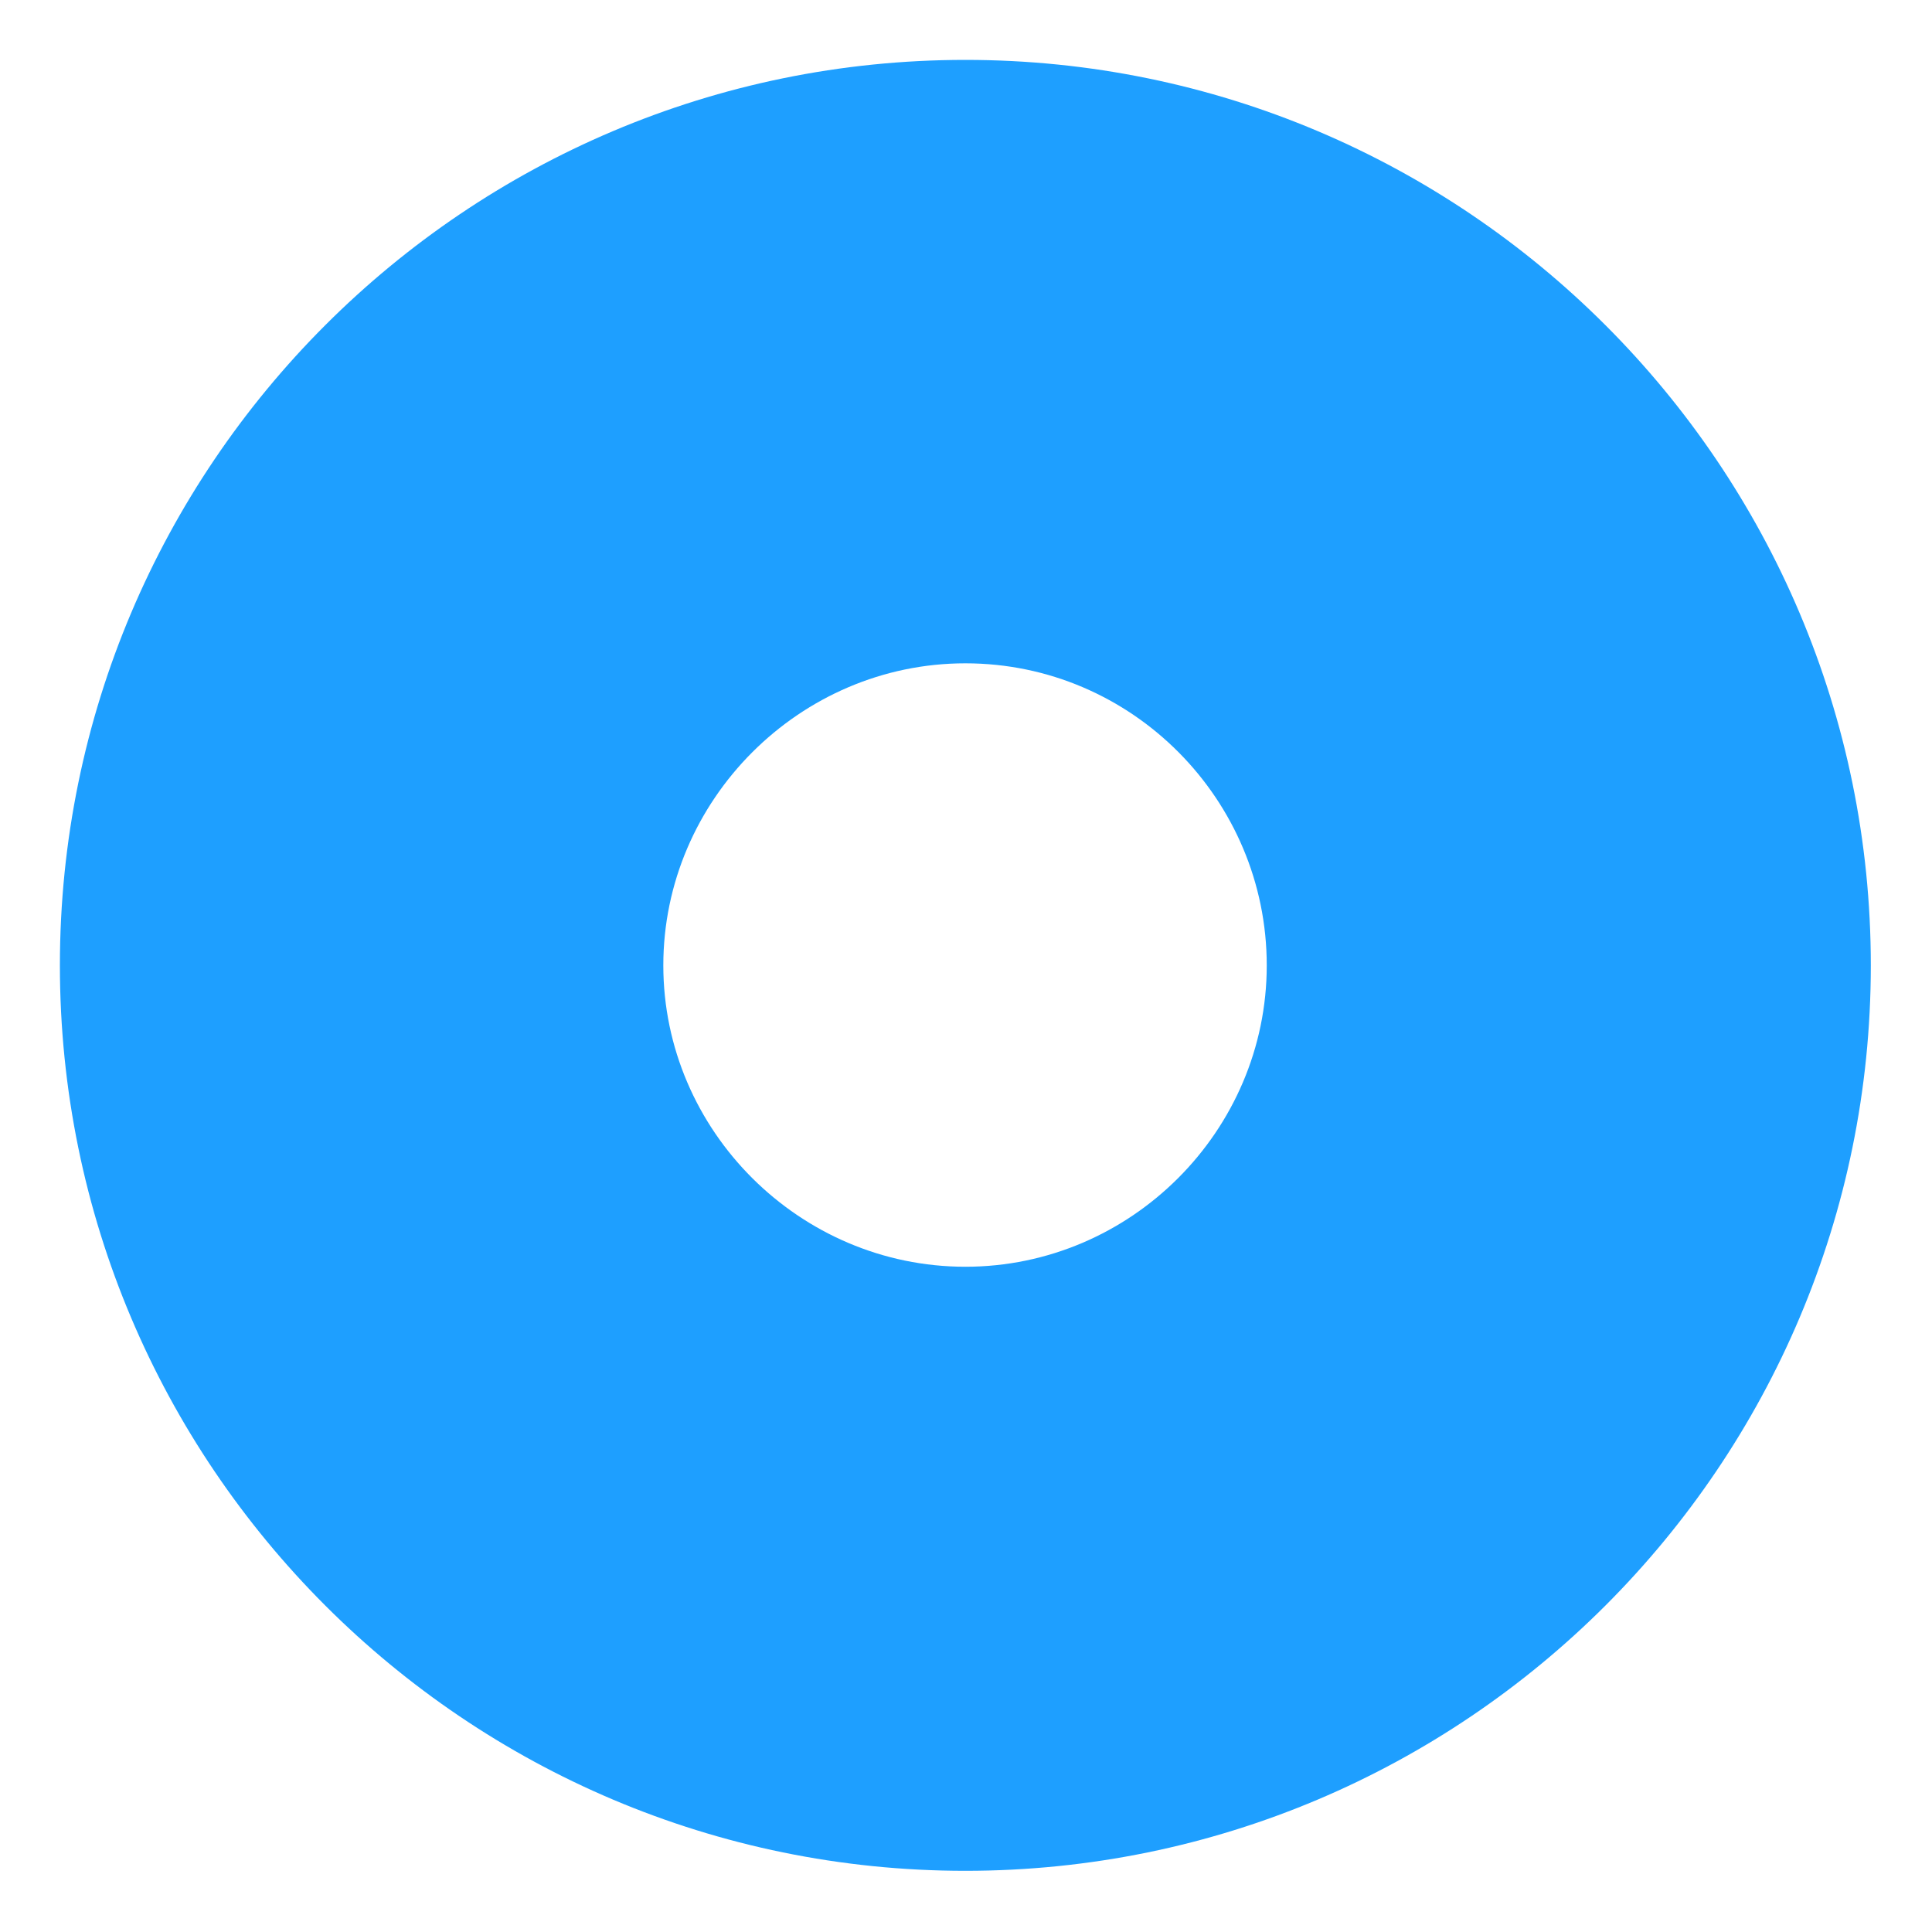 ﻿<?xml version="1.0" encoding="utf-8"?>
<svg version="1.1" xmlns:xlink="http://www.w3.org/1999/xlink" width="3px" height="3px" xmlns="http://www.w3.org/2000/svg">
  <g transform="matrix(1 0 0 1 -1166 -272 )">
    <path d="M 2.905 1.499  C 2.905 2.275  2.275 2.905  1.499 2.905  C 0.723 2.905  0.093 2.275  0.093 1.499  C 0.093 0.723  0.723 0.093  1.499 0.093  C 2.275 0.093  2.905 0.723  2.905 1.499  Z M 1.967 1.499  C 1.967 1.242  1.758 1.03  1.499 1.03  C 1.242 1.03  1.03 1.242  1.03 1.499  C 1.03 1.756  1.242 1.967  1.499 1.967  C 1.756 1.967  1.967 1.756  1.967 1.499  Z " fill-rule="nonzero" fill="#1e9fff" stroke="none" transform="matrix(1 0 0 1 1166 272 )" />
  </g>
</svg>
